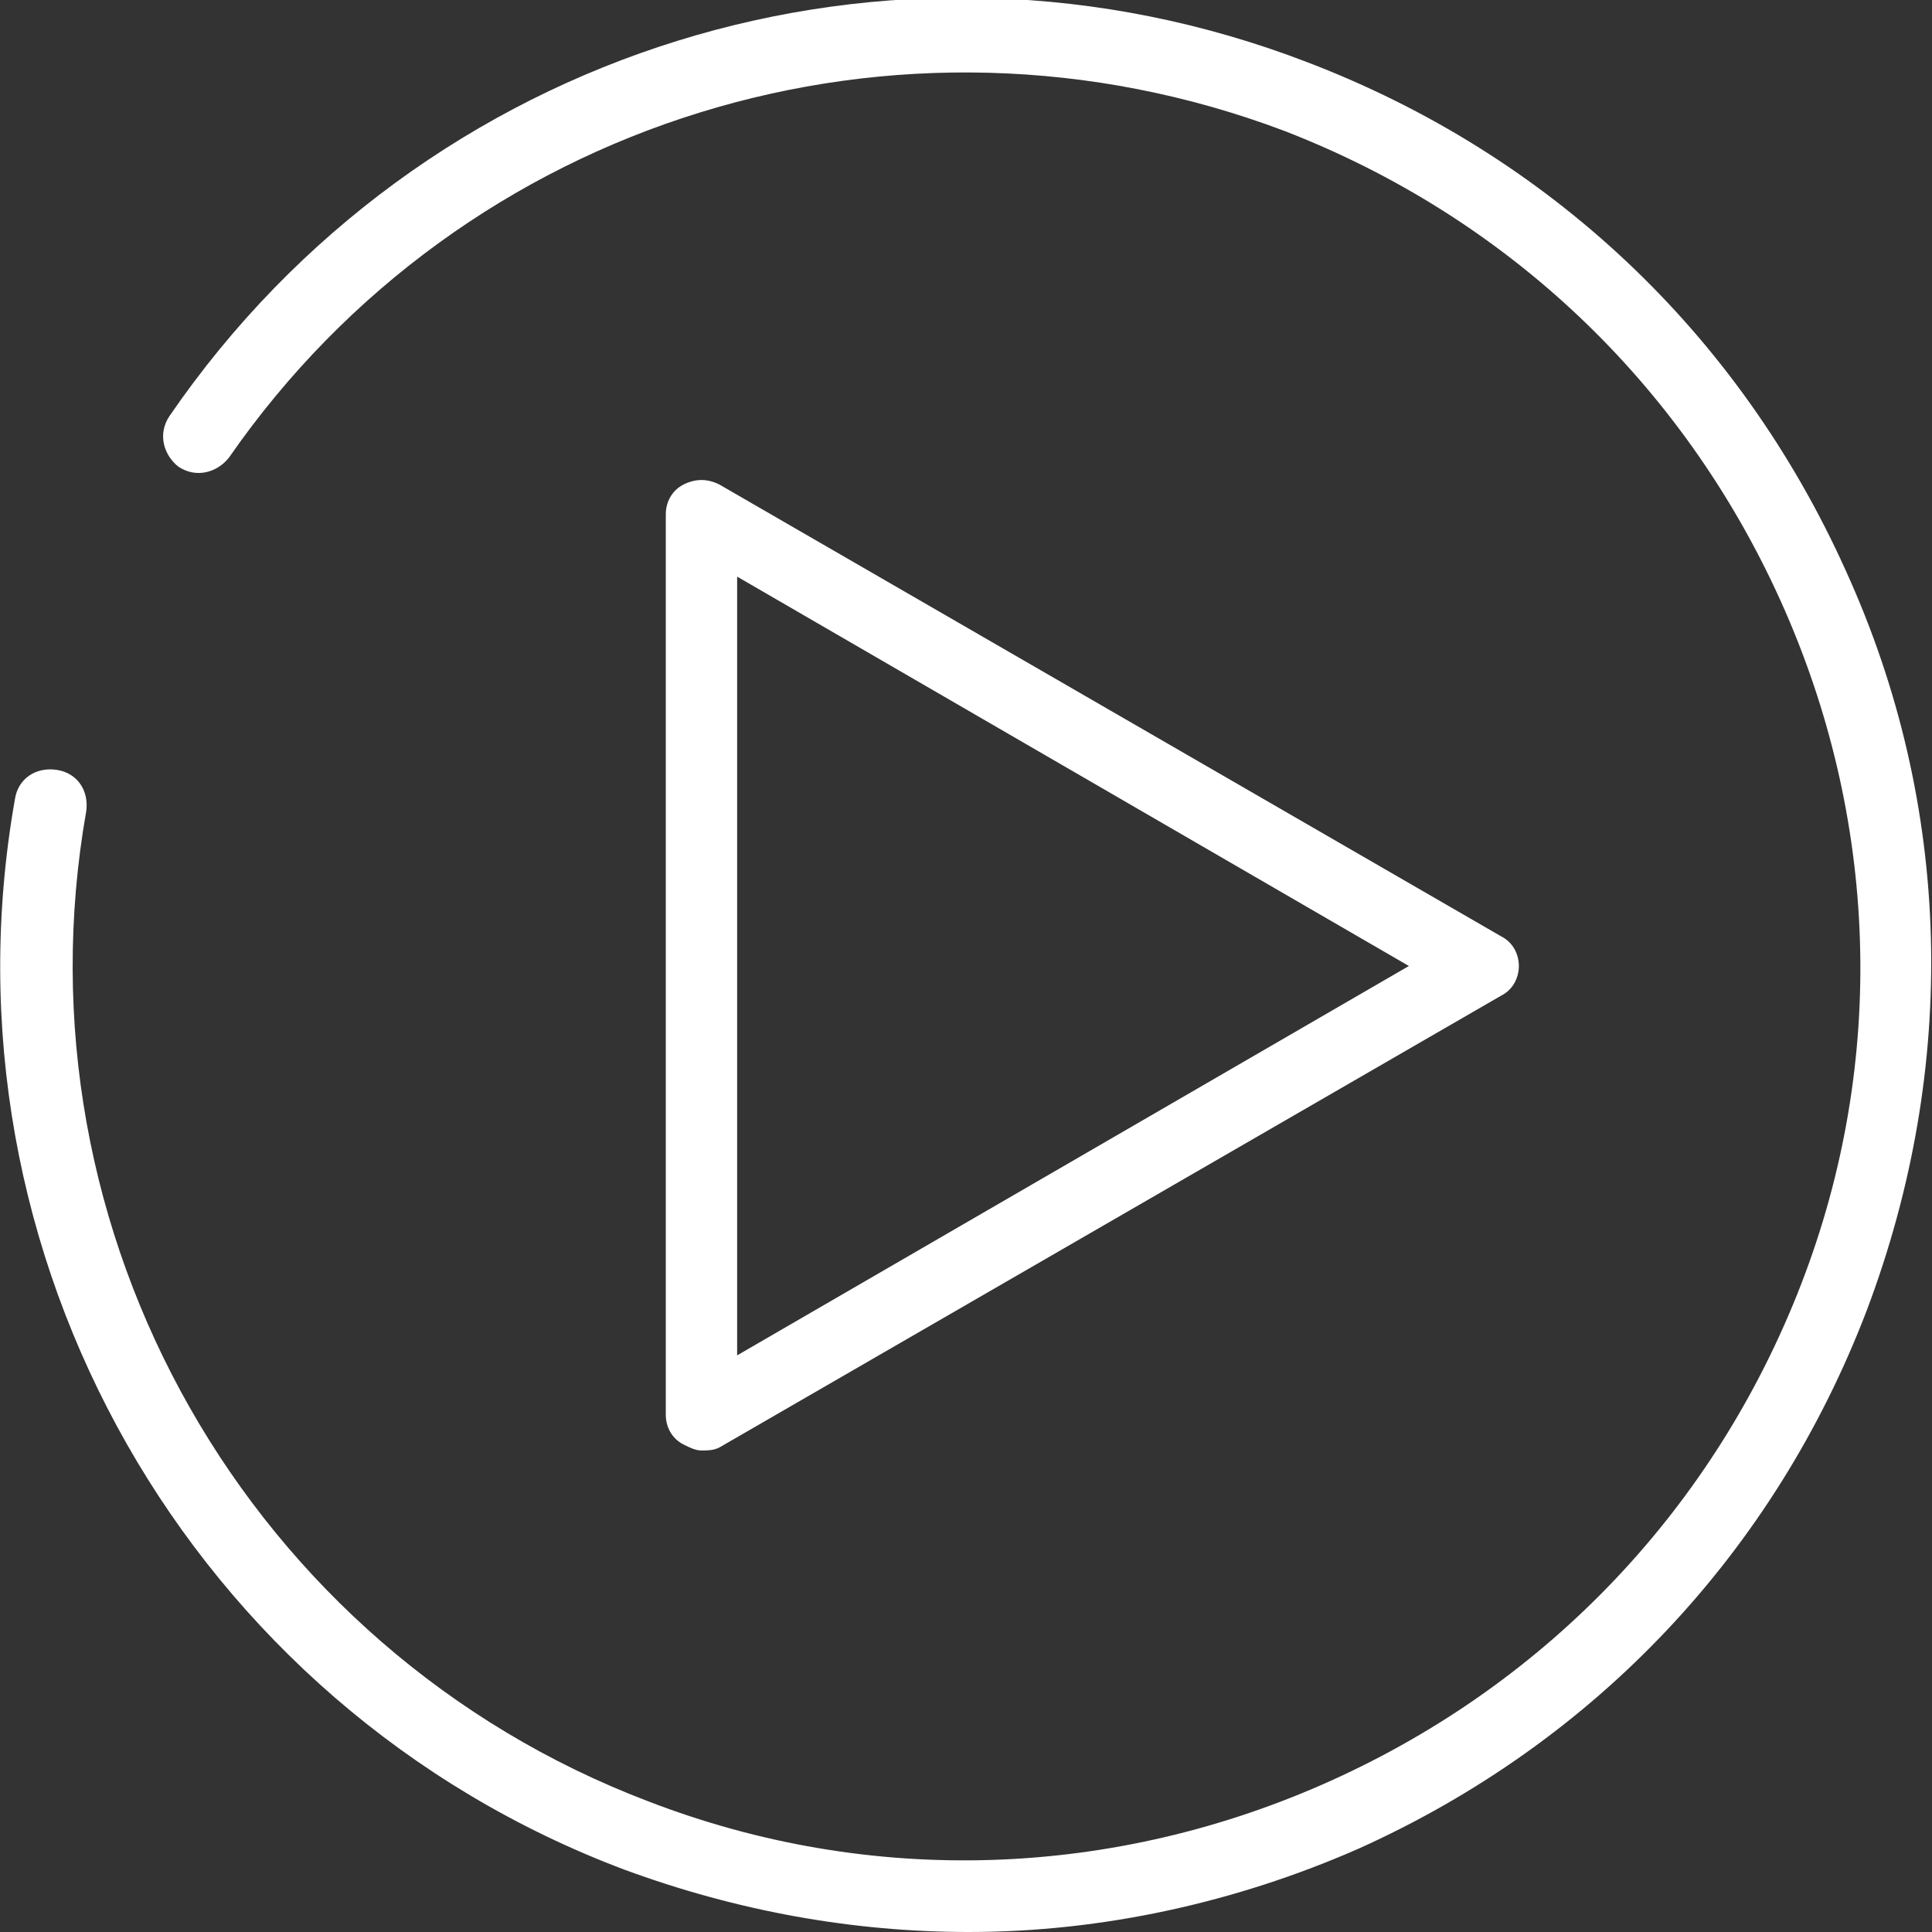 <?xml version="1.0" encoding="utf-8"?>
<!-- Generator: Adobe Illustrator 19.0.0, SVG Export Plug-In . SVG Version: 6.00 Build 0)  -->
<svg version="1.1" id="Layer_1" xmlns="http://www.w3.org/2000/svg" xmlns:xlink="http://www.w3.org/1999/xlink" x="0px" y="0px"
	 viewBox="-27 28 65 65" style="enable-background:new -27 28 65 65;" xml:space="preserve">
<rect x="-27" y="28" width="65" height="65" fill="#333333" stroke="none"/>
<style type="text/css">
	.st0{fill:#FFFFFF;}
</style>
<g id="XMLID_1_">
	<g id="XMLID_11_">
		<g id="XMLID_13_">
			<path id="XMLID_1297_" class="st0" d="M5.6,93C1.7,93-2.2,92.3-6,90.9c-14.6-5.5-23.2-20.7-20.5-36c0.1-0.7,0.7-1.1,1.4-1
				s1.1,0.7,1,1.4c-2.5,14.2,5.5,28.2,18.9,33.3c7.5,2.9,15.7,2.6,23-0.7c7.3-3.3,12.9-9.2,15.8-16.7c2.9-7.5,2.6-15.7-0.7-23
				s-9.2-12.9-16.7-15.8c-13-4.9-27.6-0.4-35.5,11c-0.4,0.5-1.1,0.7-1.7,0.3c-0.5-0.4-0.7-1.1-0.3-1.7C-12.8,29.6,3,24.7,17,30.1
				c8.1,3.1,14.5,9.1,18.1,17.1c3.6,7.9,3.8,16.7,0.7,24.9c-3.1,8.1-9.1,14.5-17.1,18.1C14.6,92,10.1,93,5.6,93z"/>
		</g>
	</g>
	<g id="XMLID_14_">
		<g id="XMLID_15_">
			<g id="XMLID_16_">
				<g id="XMLID_17_">
					<path id="XMLID_18_" class="st0" d="M-3.4,76.8c-0.2,0-0.4-0.1-0.6-0.2c-0.4-0.2-0.6-0.6-0.6-1V45.3c0-0.4,0.2-0.8,0.6-1
						c0.4-0.2,0.8-0.2,1.2,0l26.3,15.2c0.4,0.2,0.6,0.6,0.6,1s-0.2,0.8-0.6,1L-2.8,76.7C-3,76.8-3.2,76.8-3.4,76.8z M-2.2,47.4v26.2
						l22.6-13.1L-2.2,47.4z"/>
				</g>
			</g>
		</g>
	</g>
</g>
</svg>
